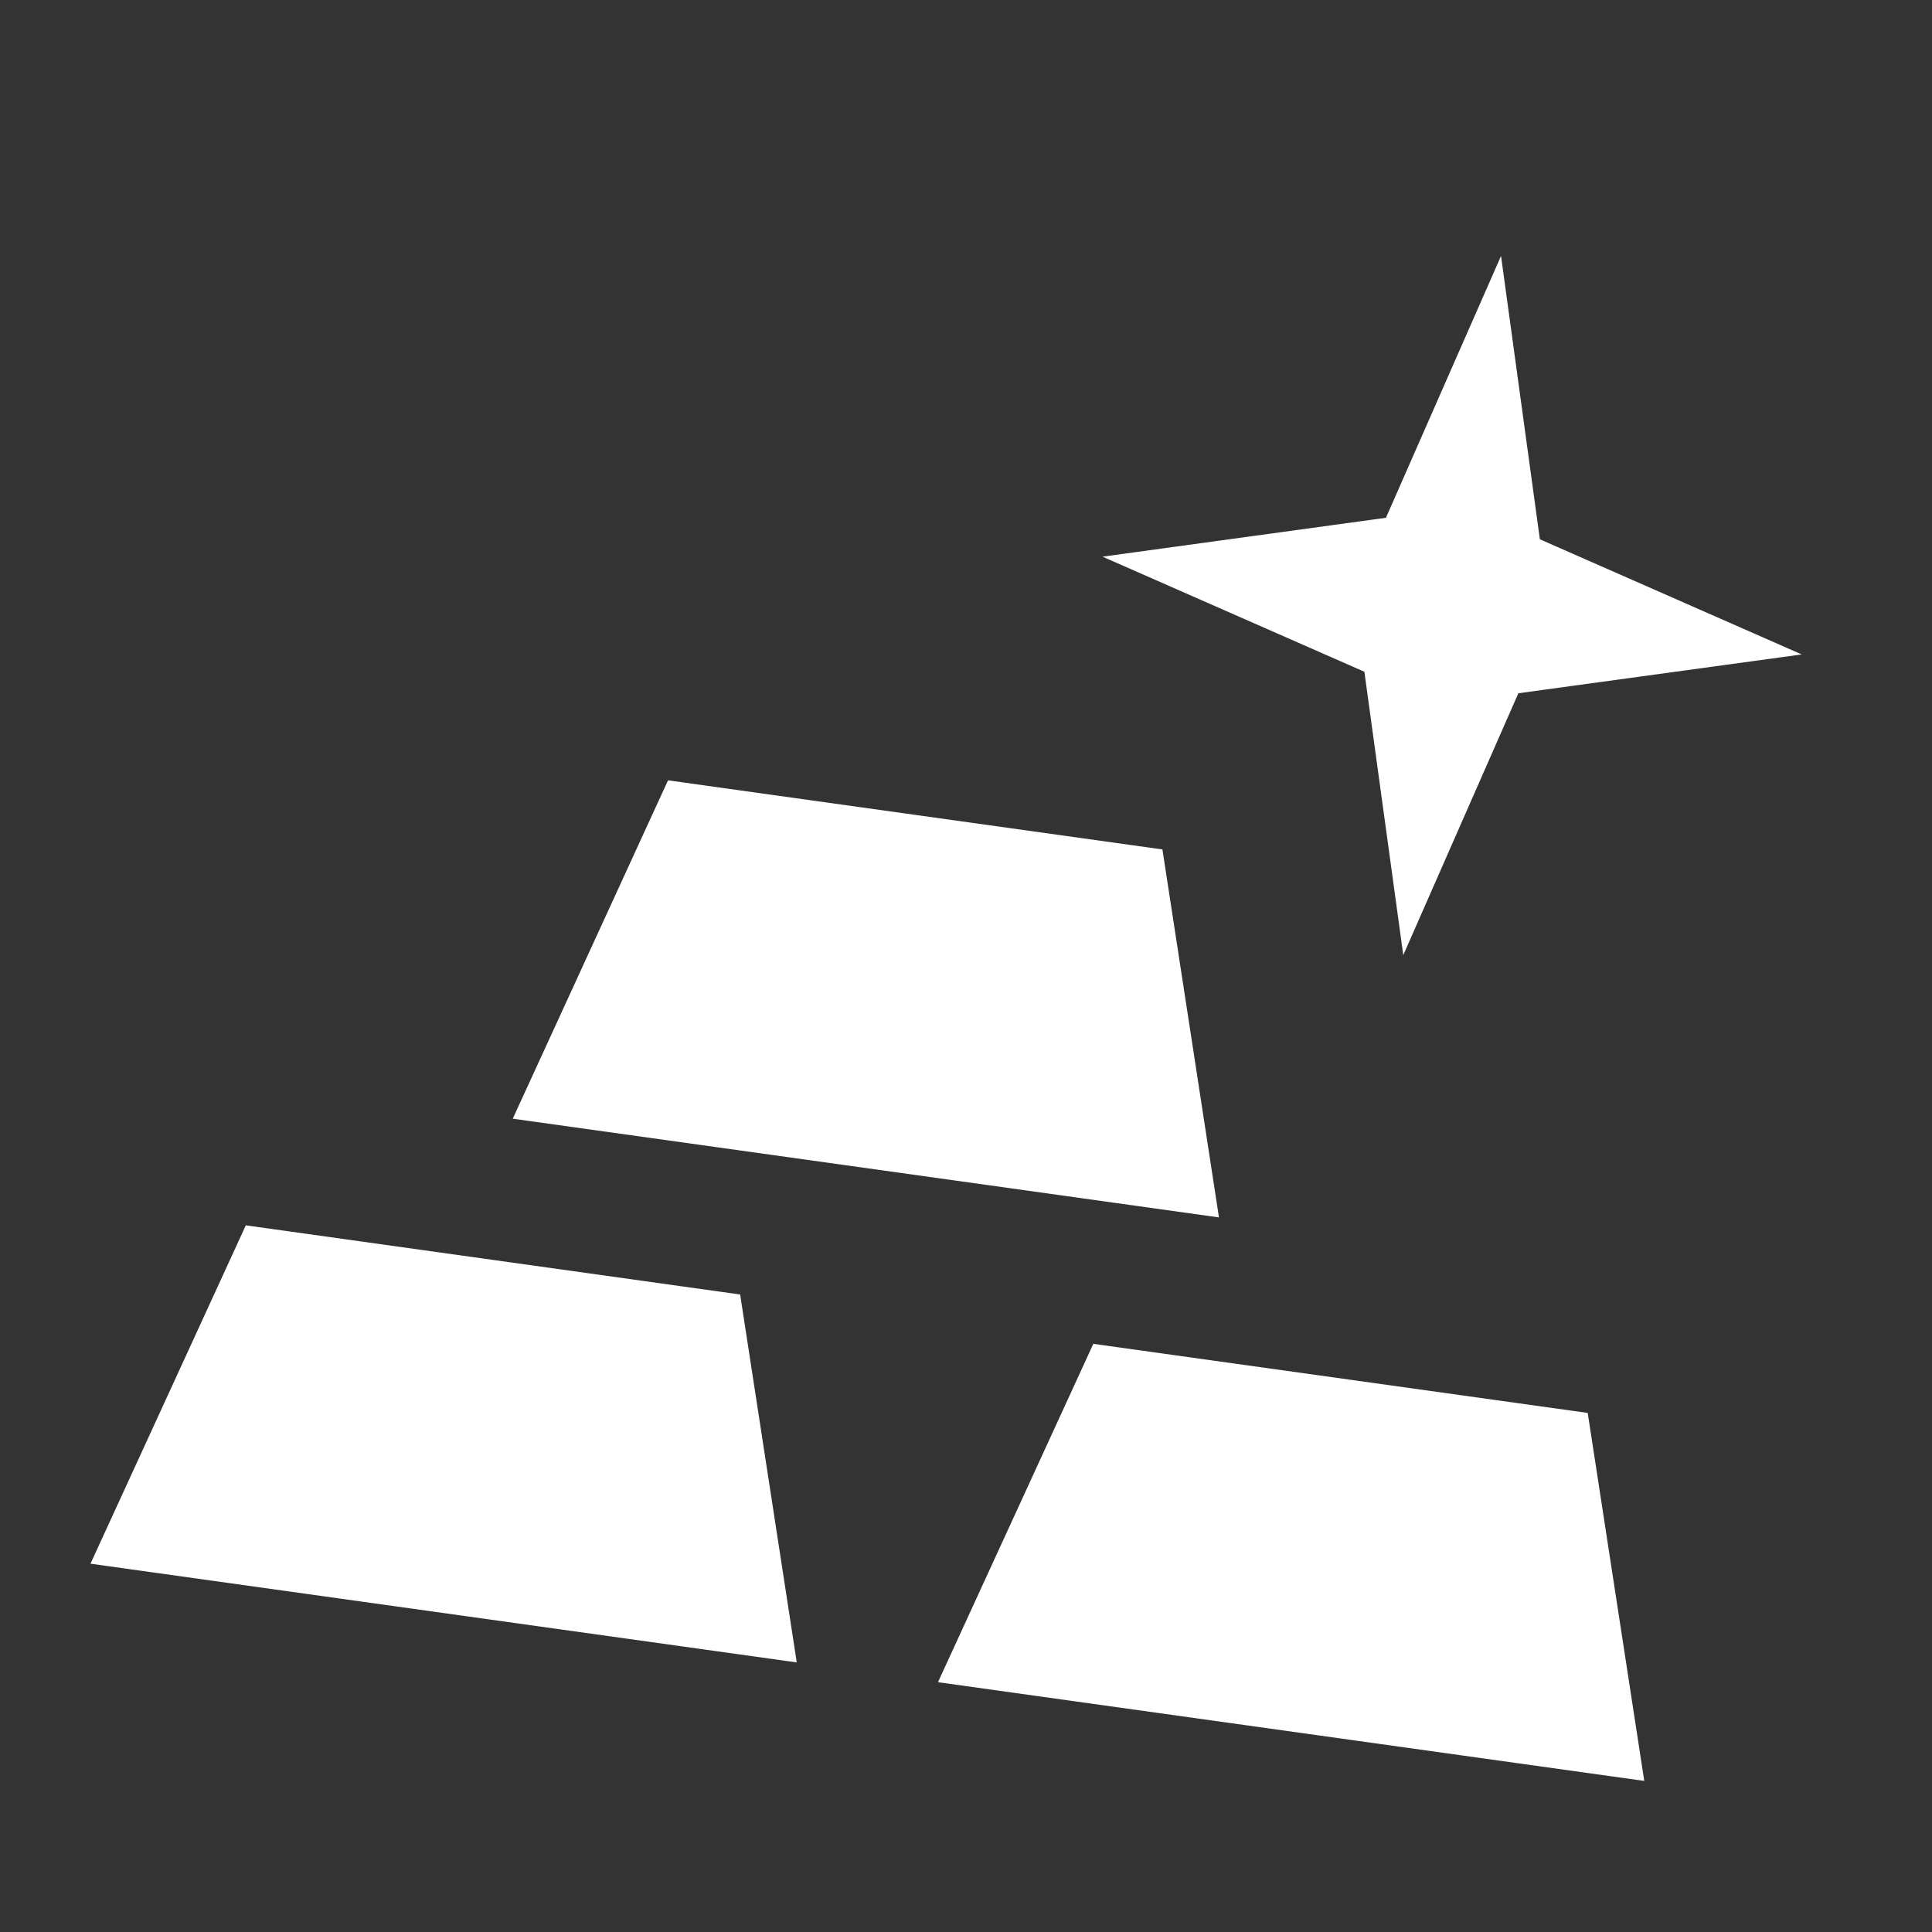 <svg width="30" height="30" viewBox="0 0 30 30" fill="none" xmlns="http://www.w3.org/2000/svg">
<rect x="0" y="0" width="30" height="30" fill="#333333" stroke="none"/>
<g clip-path="url(#clip0_1_589)">
<path d="M1.405 24.281L3.817 19.027L11.493 20.101L12.372 25.814L1.405 24.281ZM14.565 26.121L16.977 20.867L24.654 21.94L25.532 27.654L14.565 26.121ZM7.962 17.371L10.373 12.117L18.05 13.19L18.928 18.904L7.962 17.371ZM27.977 10.162L23.577 10.765L21.79 14.831L21.186 10.431L17.12 8.644L21.521 8.04L23.308 3.974L23.911 8.374L27.977 10.162Z" fill="white"/>
</g>
<defs>
<clipPath id="clip0_1_589">
<rect width="26.068" height="26.068" fill="white" transform="translate(3.68) scale(1.019) rotate(7.958)"/>
</clipPath>
</defs>
</svg>
